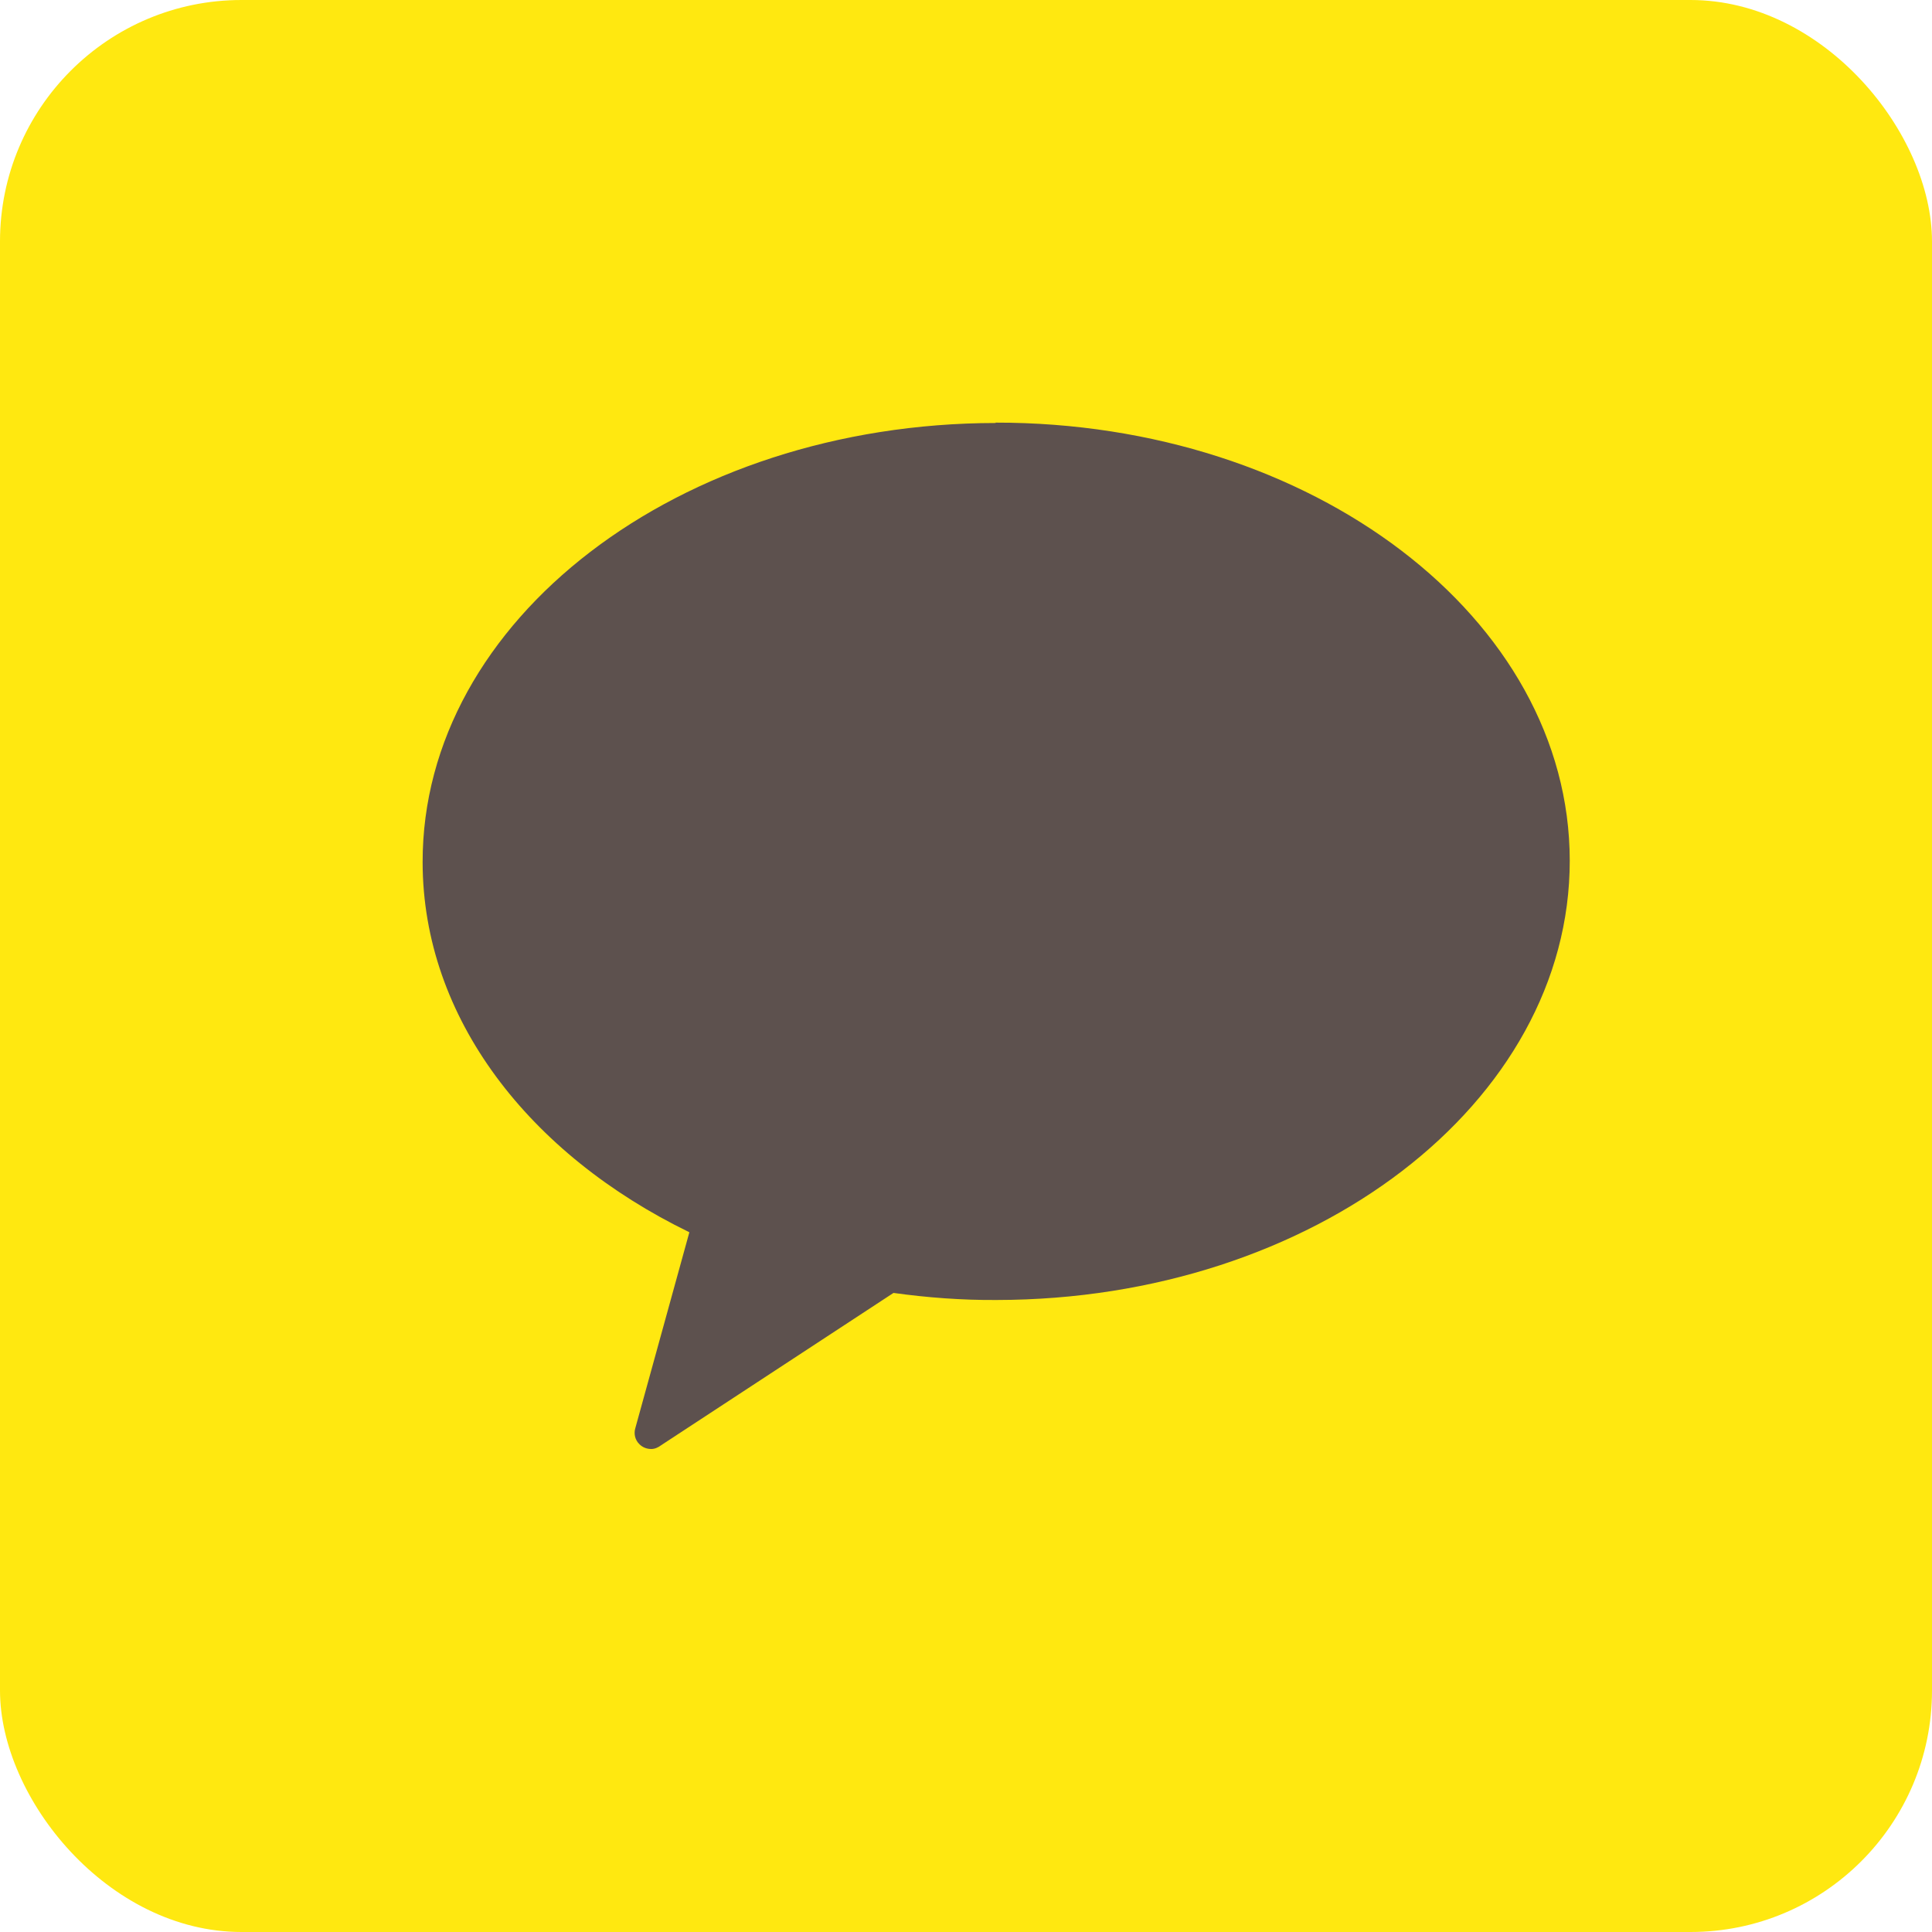 <svg width="32" height="32" viewBox="0 0 32 32" fill="none" xmlns="http://www.w3.org/2000/svg">
<rect width="32" height="32" fill="white"/>
<rect width="32" height="32" rx="4" fill="#FFE810"/>
<path d="M16.492 7.006C11.245 7.012 6.994 10.27 7 14.282C7.003 16.864 8.767 19.121 11.418 20.41L10.525 23.647C10.493 23.746 10.518 23.851 10.592 23.922C10.643 23.972 10.71 24 10.787 24C10.845 24 10.902 23.975 10.95 23.938L14.799 21.415C15.355 21.492 15.929 21.536 16.508 21.532C21.755 21.526 26.003 18.268 26 14.254C25.997 10.239 21.736 6.994 16.489 7" fill="#5D514E"/>
</svg>

